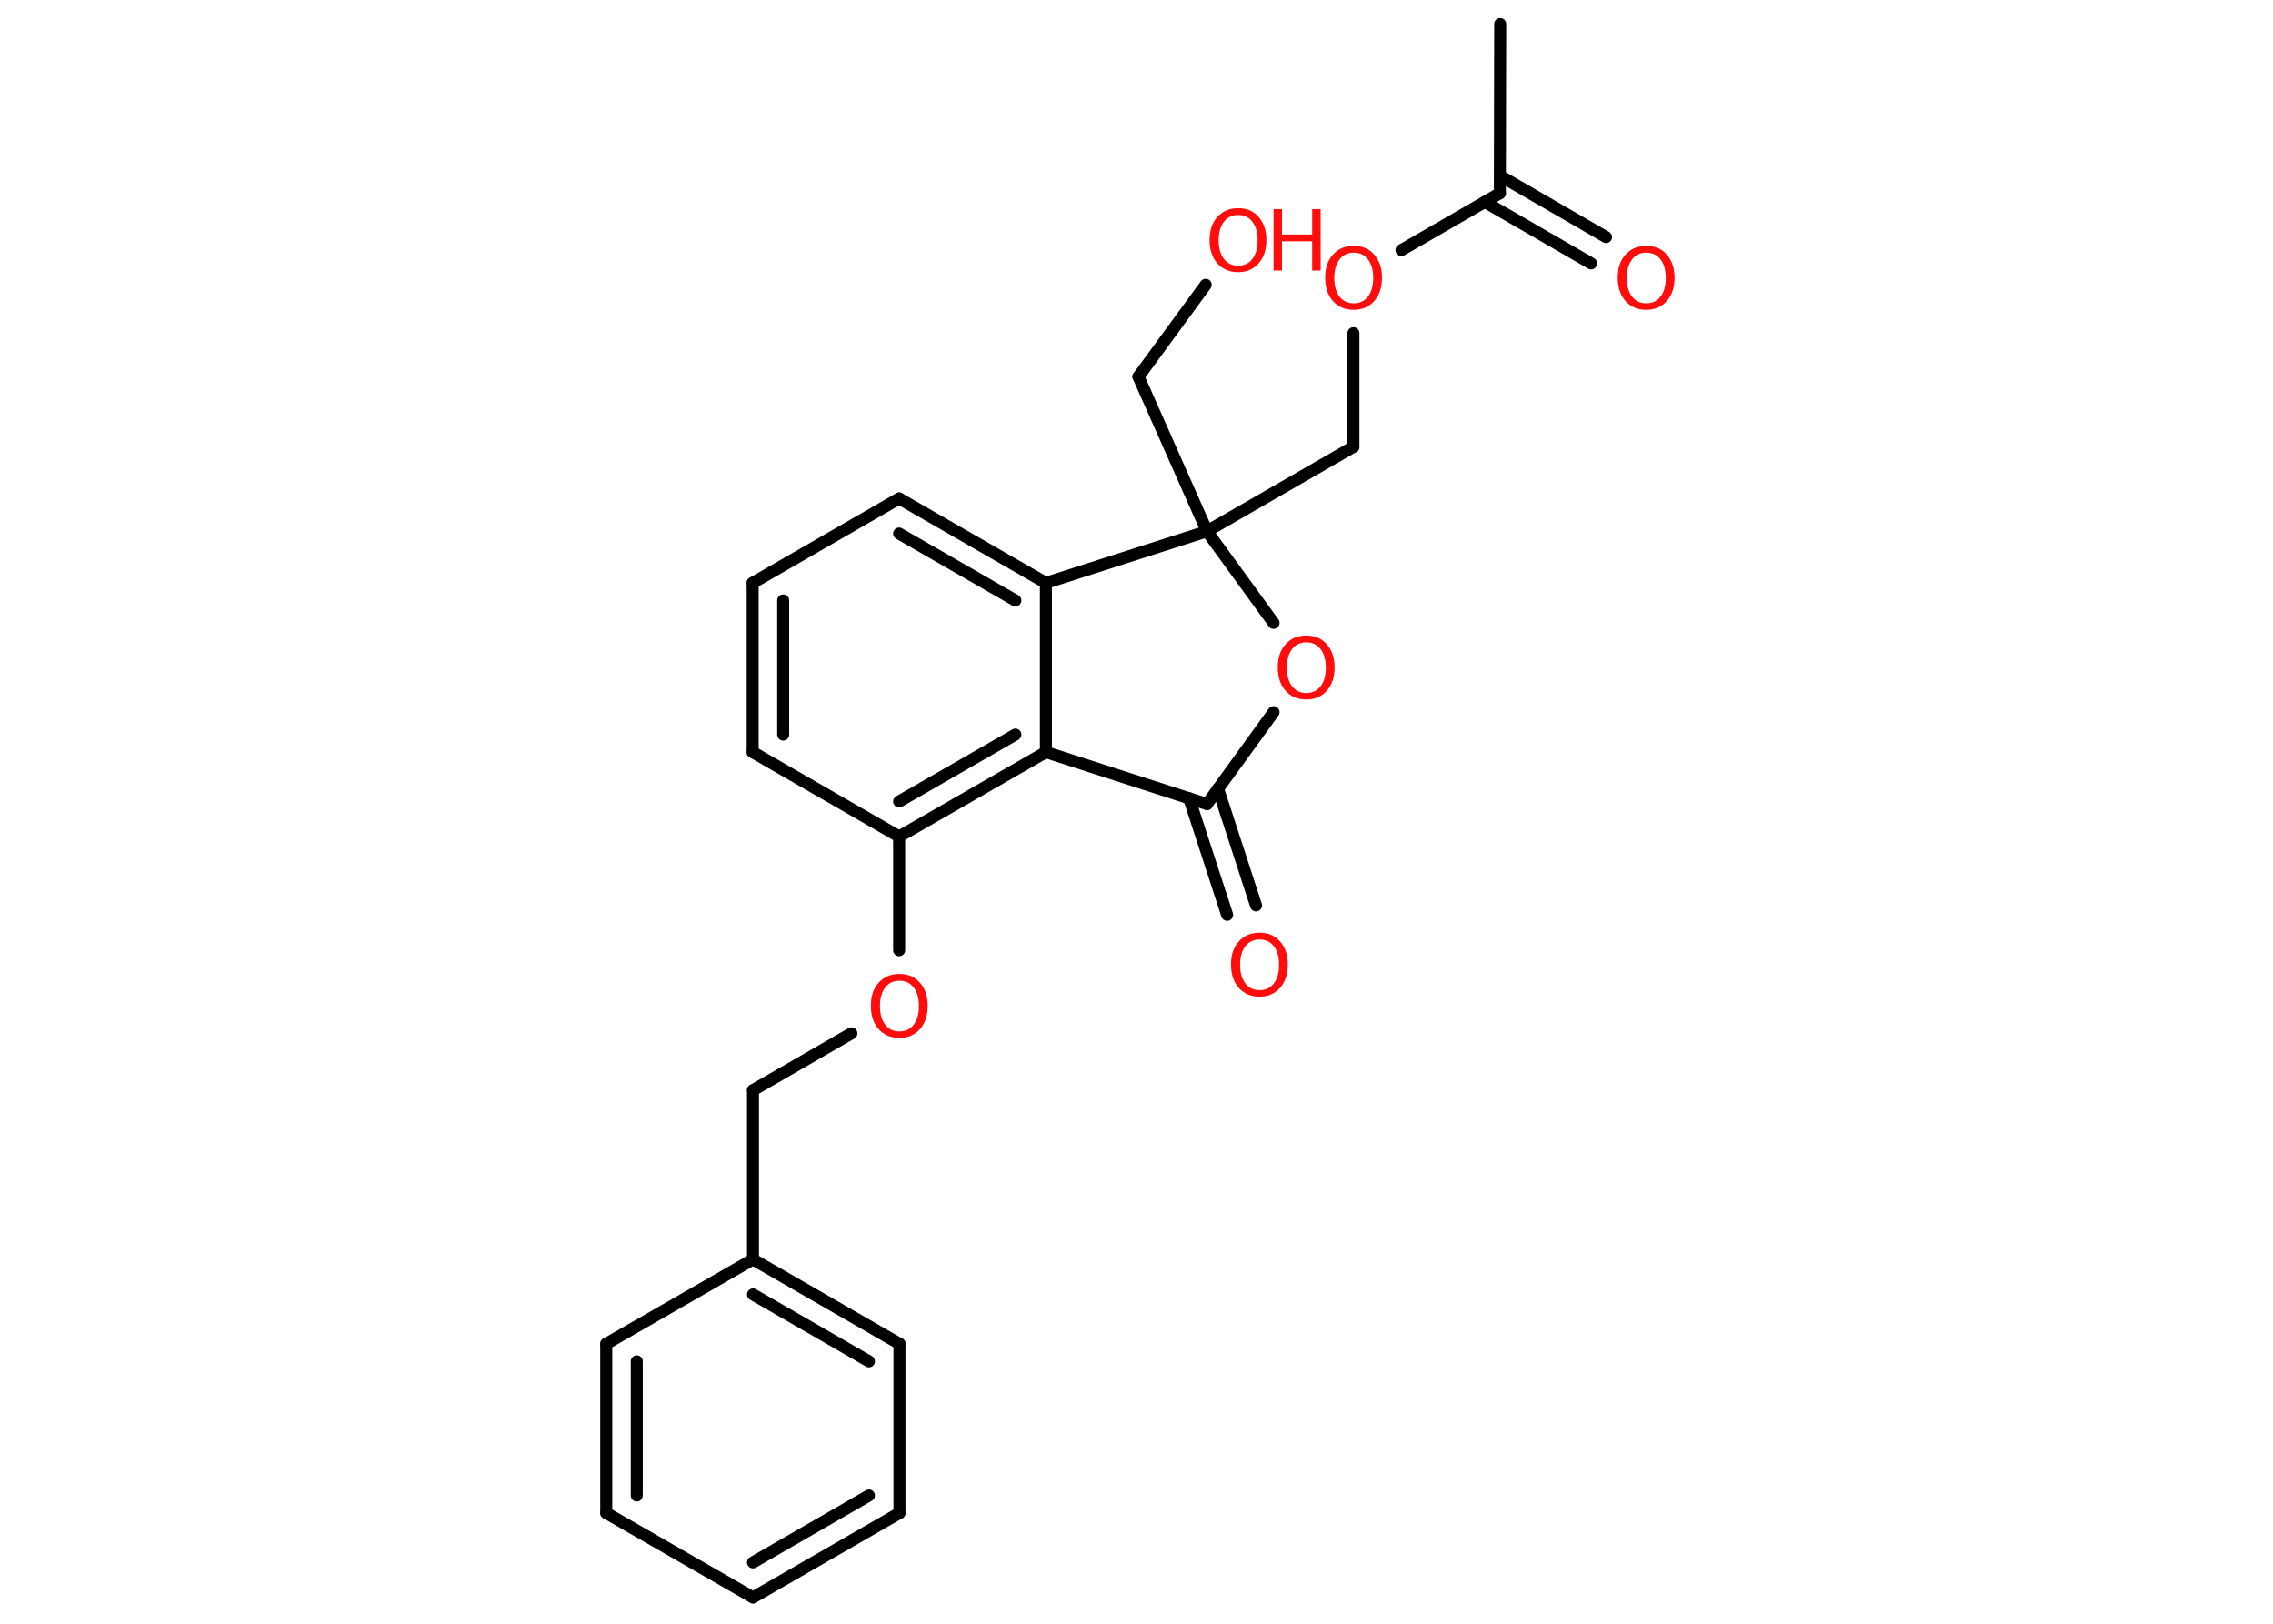 <?xml version='1.0' encoding='UTF-8'?>
<!DOCTYPE svg PUBLIC "-//W3C//DTD SVG 1.1//EN" "http://www.w3.org/Graphics/SVG/1.1/DTD/svg11.dtd">
<svg version='1.2' xmlns='http://www.w3.org/2000/svg' xmlns:xlink='http://www.w3.org/1999/xlink' width='70.0mm' height='50.0mm' viewBox='0 0 70.0 50.0'>
  <desc>Generated by the Chemistry Development Kit (http://github.com/cdk)</desc>
  <g stroke-linecap='round' stroke-linejoin='round' stroke='#000000' stroke-width='.37' fill='#FF0D0D'>
    <rect x='.0' y='.0' width='70.0' height='50.0' fill='#FFFFFF' stroke='none'/>
    <g id='mol1' class='mol'>
      <line id='mol1bnd1' class='bond' x1='46.2' y1='.74' x2='46.19' y2='5.95'/>
      <g id='mol1bnd2' class='bond'>
        <line x1='46.19' y1='5.41' x2='49.46' y2='7.3'/>
        <line x1='45.73' y1='6.22' x2='49.0' y2='8.11'/>
      </g>
      <line id='mol1bnd3' class='bond' x1='46.19' y1='5.95' x2='43.16' y2='7.7'/>
      <line id='mol1bnd4' class='bond' x1='41.68' y1='10.26' x2='41.68' y2='13.76'/>
      <line id='mol1bnd5' class='bond' x1='41.68' y1='13.76' x2='37.17' y2='16.36'/>
      <line id='mol1bnd6' class='bond' x1='37.17' y1='16.36' x2='35.06' y2='11.6'/>
      <line id='mol1bnd7' class='bond' x1='35.06' y1='11.6' x2='37.13' y2='8.77'/>
      <line id='mol1bnd8' class='bond' x1='37.17' y1='16.36' x2='39.22' y2='19.18'/>
      <line id='mol1bnd9' class='bond' x1='39.22' y1='21.93' x2='37.17' y2='24.76'/>
      <g id='mol1bnd10' class='bond'>
        <line x1='37.51' y1='24.29' x2='38.68' y2='27.88'/>
        <line x1='36.62' y1='24.58' x2='37.79' y2='28.17'/>
      </g>
      <line id='mol1bnd11' class='bond' x1='37.17' y1='24.76' x2='32.21' y2='23.16'/>
      <g id='mol1bnd12' class='bond'>
        <line x1='27.69' y1='25.76' x2='32.21' y2='23.16'/>
        <line x1='27.69' y1='24.68' x2='31.27' y2='22.62'/>
      </g>
      <line id='mol1bnd13' class='bond' x1='27.69' y1='25.76' x2='27.69' y2='29.26'/>
      <line id='mol1bnd14' class='bond' x1='26.22' y1='31.82' x2='23.19' y2='33.57'/>
      <line id='mol1bnd15' class='bond' x1='23.19' y1='33.57' x2='23.19' y2='38.78'/>
      <g id='mol1bnd16' class='bond'>
        <line x1='27.7' y1='41.38' x2='23.19' y2='38.78'/>
        <line x1='26.76' y1='41.92' x2='23.19' y2='39.86'/>
      </g>
      <line id='mol1bnd17' class='bond' x1='27.7' y1='41.38' x2='27.7' y2='46.59'/>
      <g id='mol1bnd18' class='bond'>
        <line x1='23.19' y1='49.19' x2='27.7' y2='46.59'/>
        <line x1='23.19' y1='48.11' x2='26.76' y2='46.05'/>
      </g>
      <line id='mol1bnd19' class='bond' x1='23.19' y1='49.19' x2='18.67' y2='46.59'/>
      <g id='mol1bnd20' class='bond'>
        <line x1='18.67' y1='41.38' x2='18.67' y2='46.59'/>
        <line x1='19.61' y1='41.92' x2='19.61' y2='46.05'/>
      </g>
      <line id='mol1bnd21' class='bond' x1='23.19' y1='38.78' x2='18.67' y2='41.38'/>
      <line id='mol1bnd22' class='bond' x1='27.69' y1='25.76' x2='23.18' y2='23.16'/>
      <g id='mol1bnd23' class='bond'>
        <line x1='23.18' y1='17.95' x2='23.18' y2='23.16'/>
        <line x1='24.12' y1='18.49' x2='24.12' y2='22.62'/>
      </g>
      <line id='mol1bnd24' class='bond' x1='23.18' y1='17.95' x2='27.69' y2='15.35'/>
      <g id='mol1bnd25' class='bond'>
        <line x1='32.21' y1='17.95' x2='27.69' y2='15.35'/>
        <line x1='31.27' y1='18.49' x2='27.69' y2='16.43'/>
      </g>
      <line id='mol1bnd26' class='bond' x1='32.21' y1='23.16' x2='32.21' y2='17.95'/>
      <line id='mol1bnd27' class='bond' x1='37.17' y1='16.36' x2='32.21' y2='17.95'/>
      <path id='mol1atm3' class='atom' d='M50.7 7.78q-.28 .0 -.44 .21q-.16 .21 -.16 .57q.0 .36 .16 .57q.16 .21 .44 .21q.28 .0 .44 -.21q.16 -.21 .16 -.57q.0 -.36 -.16 -.57q-.16 -.21 -.44 -.21zM50.7 7.57q.4 .0 .63 .27q.24 .27 .24 .71q.0 .45 -.24 .72q-.24 .27 -.63 .27q-.4 .0 -.64 -.27q-.24 -.27 -.24 -.72q.0 -.45 .24 -.71q.24 -.27 .64 -.27z' stroke='none'/>
      <path id='mol1atm4' class='atom' d='M41.69 7.78q-.28 .0 -.44 .21q-.16 .21 -.16 .57q.0 .36 .16 .57q.16 .21 .44 .21q.28 .0 .44 -.21q.16 -.21 .16 -.57q.0 -.36 -.16 -.57q-.16 -.21 -.44 -.21zM41.69 7.57q.4 .0 .63 .27q.24 .27 .24 .71q.0 .45 -.24 .72q-.24 .27 -.63 .27q-.4 .0 -.64 -.27q-.24 -.27 -.24 -.72q.0 -.45 .24 -.71q.24 -.27 .64 -.27z' stroke='none'/>
      <g id='mol1atm8' class='atom'>
        <path d='M38.13 6.62q-.28 .0 -.44 .21q-.16 .21 -.16 .57q.0 .36 .16 .57q.16 .21 .44 .21q.28 .0 .44 -.21q.16 -.21 .16 -.57q.0 -.36 -.16 -.57q-.16 -.21 -.44 -.21zM38.13 6.41q.4 .0 .63 .27q.24 .27 .24 .71q.0 .45 -.24 .72q-.24 .27 -.63 .27q-.4 .0 -.64 -.27q-.24 -.27 -.24 -.72q.0 -.45 .24 -.71q.24 -.27 .64 -.27z' stroke='none'/>
        <path d='M39.22 6.44h.26v.78h.93v-.78h.26v1.89h-.26v-.9h-.93v.9h-.26v-1.89z' stroke='none'/>
      </g>
      <path id='mol1atm9' class='atom' d='M40.23 19.78q-.28 .0 -.44 .21q-.16 .21 -.16 .57q.0 .36 .16 .57q.16 .21 .44 .21q.28 .0 .44 -.21q.16 -.21 .16 -.57q.0 -.36 -.16 -.57q-.16 -.21 -.44 -.21zM40.23 19.57q.4 .0 .63 .27q.24 .27 .24 .71q.0 .45 -.24 .72q-.24 .27 -.63 .27q-.4 .0 -.64 -.27q-.24 -.27 -.24 -.72q.0 -.45 .24 -.71q.24 -.27 .64 -.27z' stroke='none'/>
      <path id='mol1atm11' class='atom' d='M38.79 28.93q-.28 .0 -.44 .21q-.16 .21 -.16 .57q.0 .36 .16 .57q.16 .21 .44 .21q.28 .0 .44 -.21q.16 -.21 .16 -.57q.0 -.36 -.16 -.57q-.16 -.21 -.44 -.21zM38.79 28.72q.4 .0 .63 .27q.24 .27 .24 .71q.0 .45 -.24 .72q-.24 .27 -.63 .27q-.4 .0 -.64 -.27q-.24 -.27 -.24 -.72q.0 -.45 .24 -.71q.24 -.27 .64 -.27z' stroke='none'/>
      <path id='mol1atm14' class='atom' d='M27.7 30.2q-.28 .0 -.44 .21q-.16 .21 -.16 .57q.0 .36 .16 .57q.16 .21 .44 .21q.28 .0 .44 -.21q.16 -.21 .16 -.57q.0 -.36 -.16 -.57q-.16 -.21 -.44 -.21zM27.7 29.99q.4 .0 .63 .27q.24 .27 .24 .71q.0 .45 -.24 .72q-.24 .27 -.63 .27q-.4 .0 -.64 -.27q-.24 -.27 -.24 -.72q.0 -.45 .24 -.71q.24 -.27 .64 -.27z' stroke='none'/>
    </g>
  </g>
</svg>
